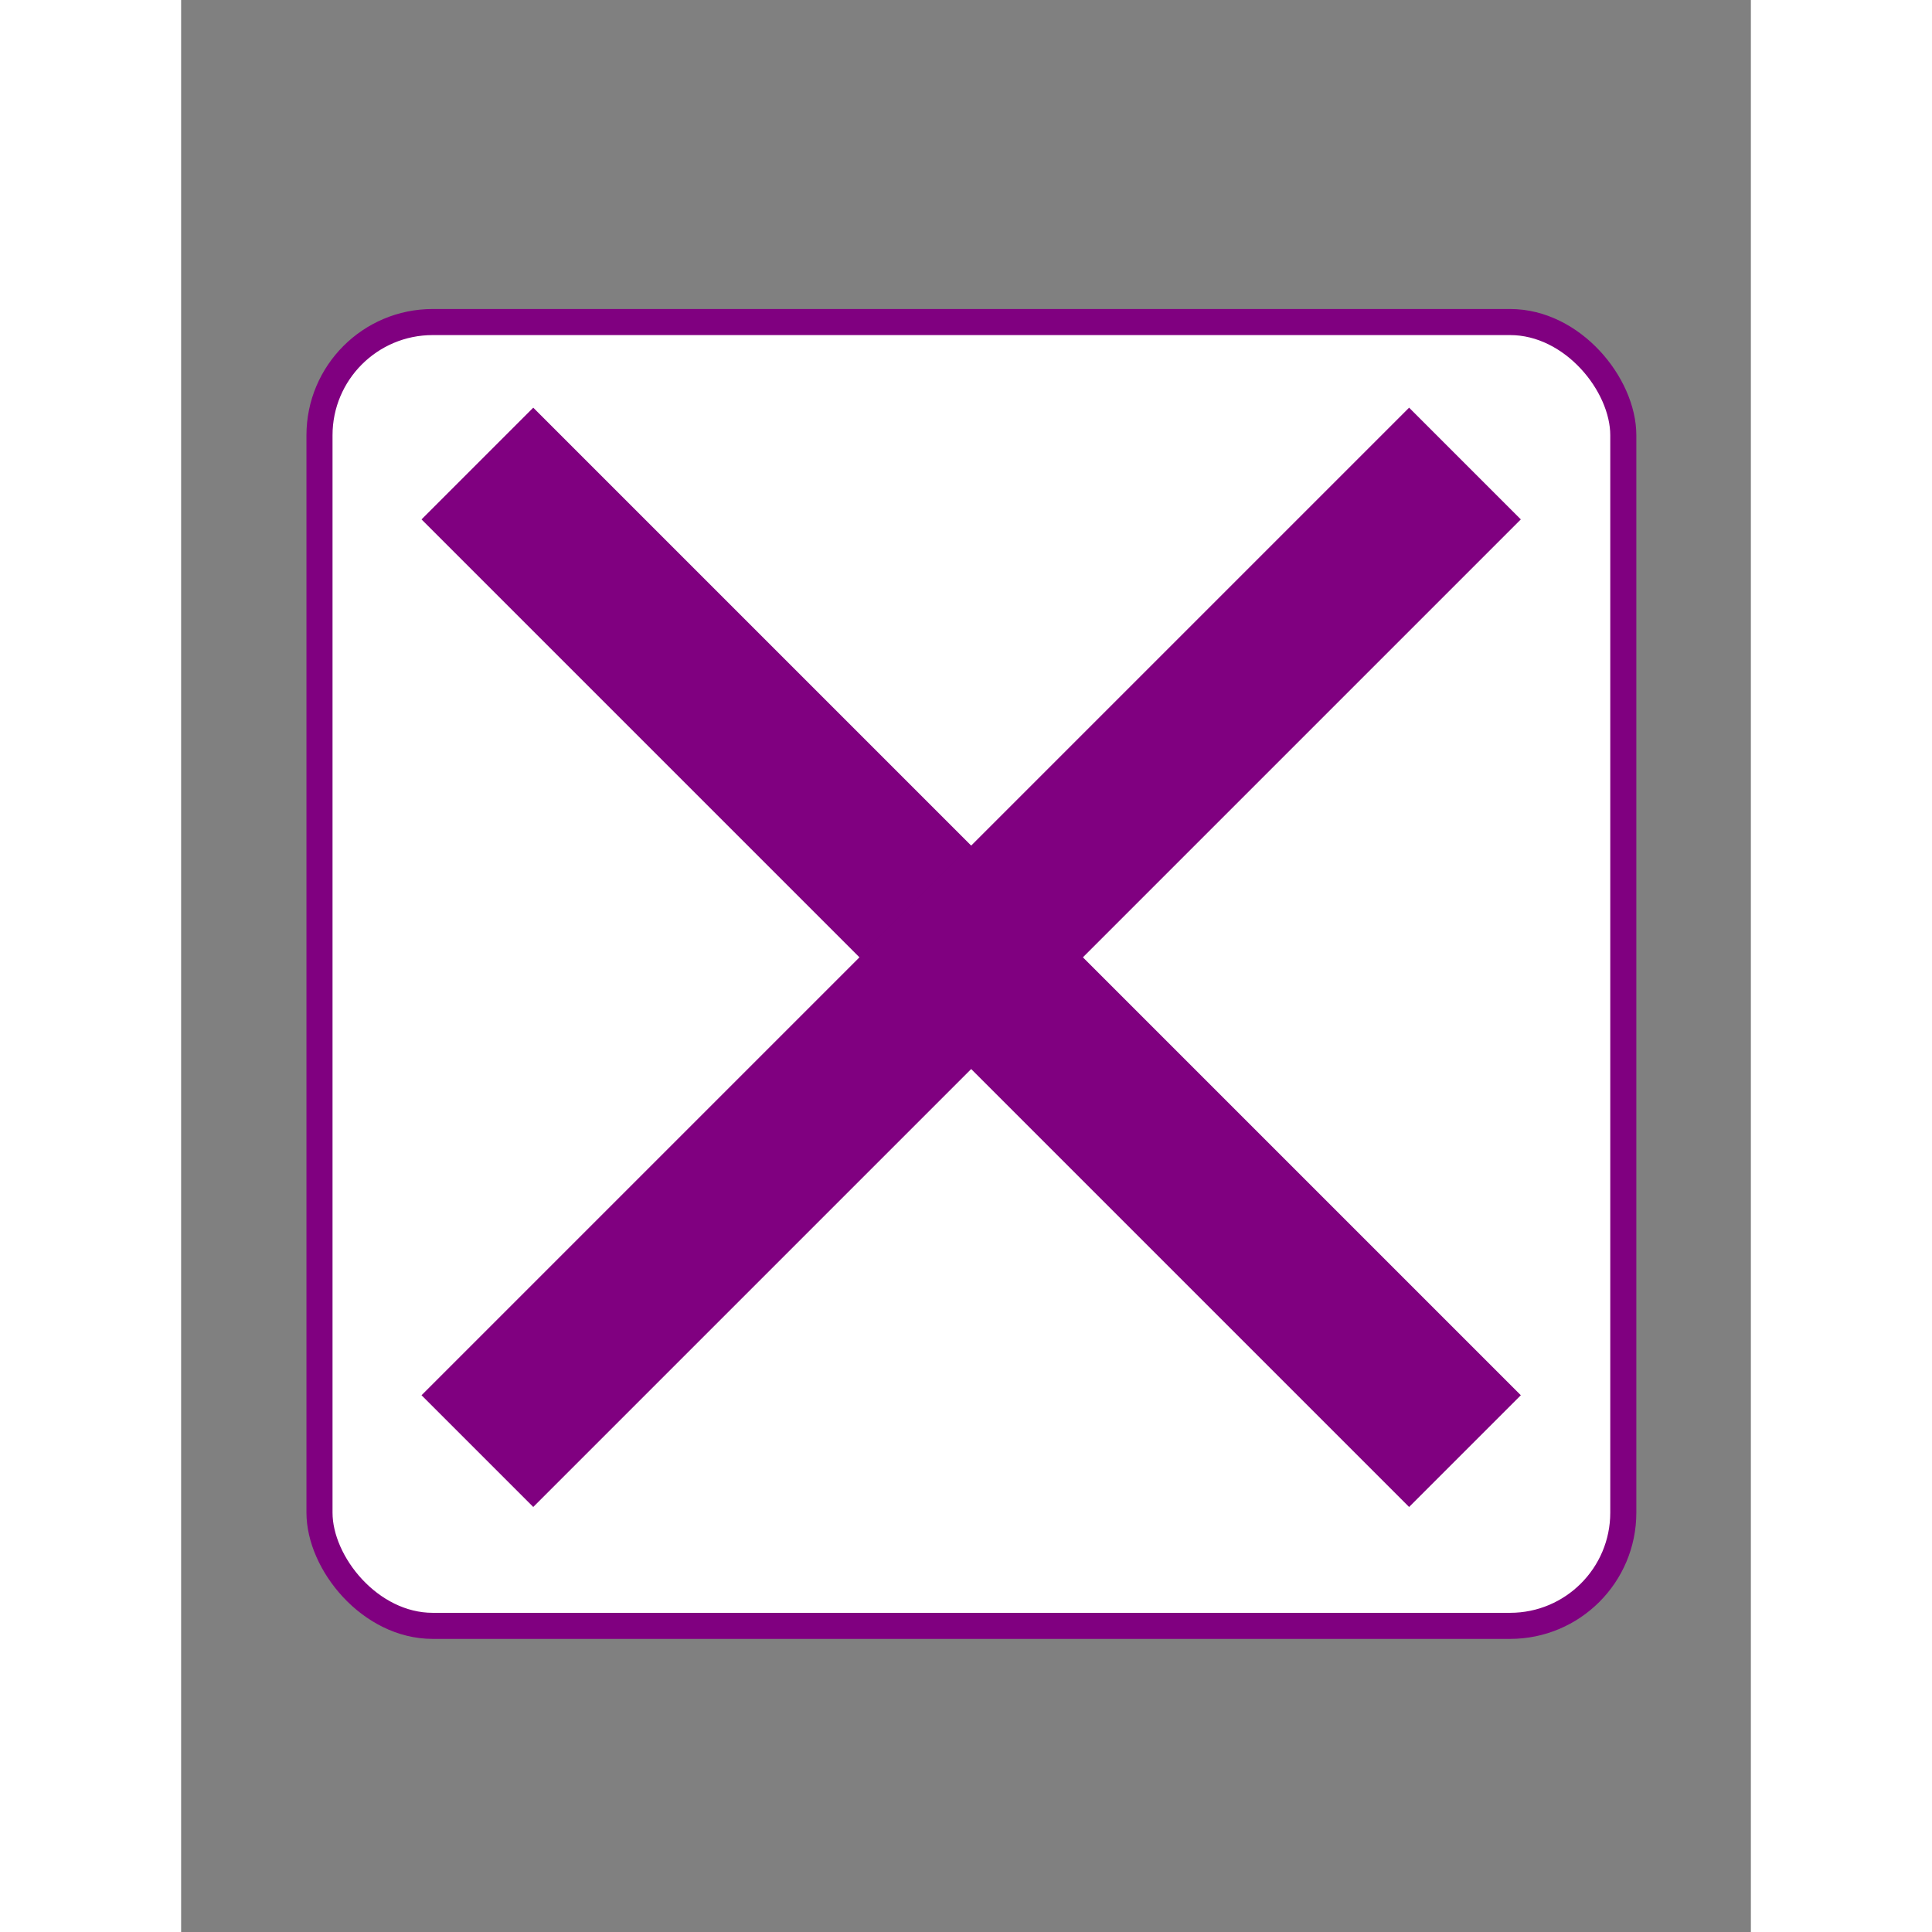 <?xml version="1.0" encoding="UTF-8" standalone="no"?>
<svg
   xmlns:dc="http://purl.org/dc/elements/1.1/"
   xmlns:cc="http://creativecommons.org/ns#"
   xmlns:rdf="http://www.w3.org/1999/02/22-rdf-syntax-ns#"
   xmlns:svg="http://www.w3.org/2000/svg"
   xmlns="http://www.w3.org/2000/svg"
   xmlns:sodipodi="http://sodipodi.sourceforge.net/DTD/sodipodi-0.dtd"
   xmlns:inkscape="http://www.inkscape.org/namespaces/inkscape"
   id="ios-minus"
   viewBox="0 0 416 512"
   width="64"
   height="64"
   style="fill: rgb(142, 68, 173);"
   version="1.1"
   sodipodi:docname="close_ionicon.svg"
   inkscape:version="0.92.1 r15371">
  <rect x="0" y="0" width="416" height="512" fill="#808080" stroke="none"/>
  <defs
     id="defs7" />
  <sodipodi:namedview
     pagecolor="#ffffff"
     bordercolor="#666666"
     borderopacity="1"
     objecttolerance="10"
     gridtolerance="10"
     guidetolerance="10"
     inkscape:pageopacity="0"
     inkscape:pageshadow="2"
     inkscape:window-width="1280"
     inkscape:window-height="712"
     id="namedview5"
     showgrid="false"
     inkscape:zoom="3.6875"
     inkscape:cx="17.683821"
     inkscape:cy="32.449395"
     inkscape:window-x="0"
     inkscape:window-y="44"
     inkscape:window-maximized="1"
     inkscape:current-layer="ios-minus"
     showguides="true">
    <inkscape:grid
       type="xygrid"
       id="grid11" />
  </sodipodi:namedview>
  <rect
     style="fill:#ffffff;fill-opacity:1;stroke:#800080;stroke-width:6.91;stroke-linejoin:round;stroke-miterlimit:4;stroke-dasharray:none;stroke-opacity:1"
     id="rect4536"
     width="345.523"
     height="345.523"
     x="36.668"
     y="85.346"
     rx="30"
     ry="30" />
  <g
     id="g59"
     style="stroke:#800080;stroke-width:57.6;stroke-miterlimit:4;stroke-dasharray:none;stroke-opacity:1"
     transform="matrix(0.727,0,0,0.727,55.248,70.496)">
    <path
       inkscape:connector-curvature="0"
       id="path40"
       d="M 32,72 C 392,432 392,432 392,432"
       style="fill:none;stroke:#800080;stroke-width:57.6;stroke-linecap:butt;stroke-linejoin:miter;stroke-miterlimit:4;stroke-dasharray:none;stroke-opacity:1" />
    <path
       inkscape:connector-curvature="0"
       id="path40-3"
       d="M 392,72 C 32,432 32,432 32,432"
       style="fill:none;stroke:#800080;stroke-width:57.6;stroke-linecap:butt;stroke-linejoin:miter;stroke-miterlimit:4;stroke-dasharray:none;stroke-opacity:1" />
  </g>
</svg>
